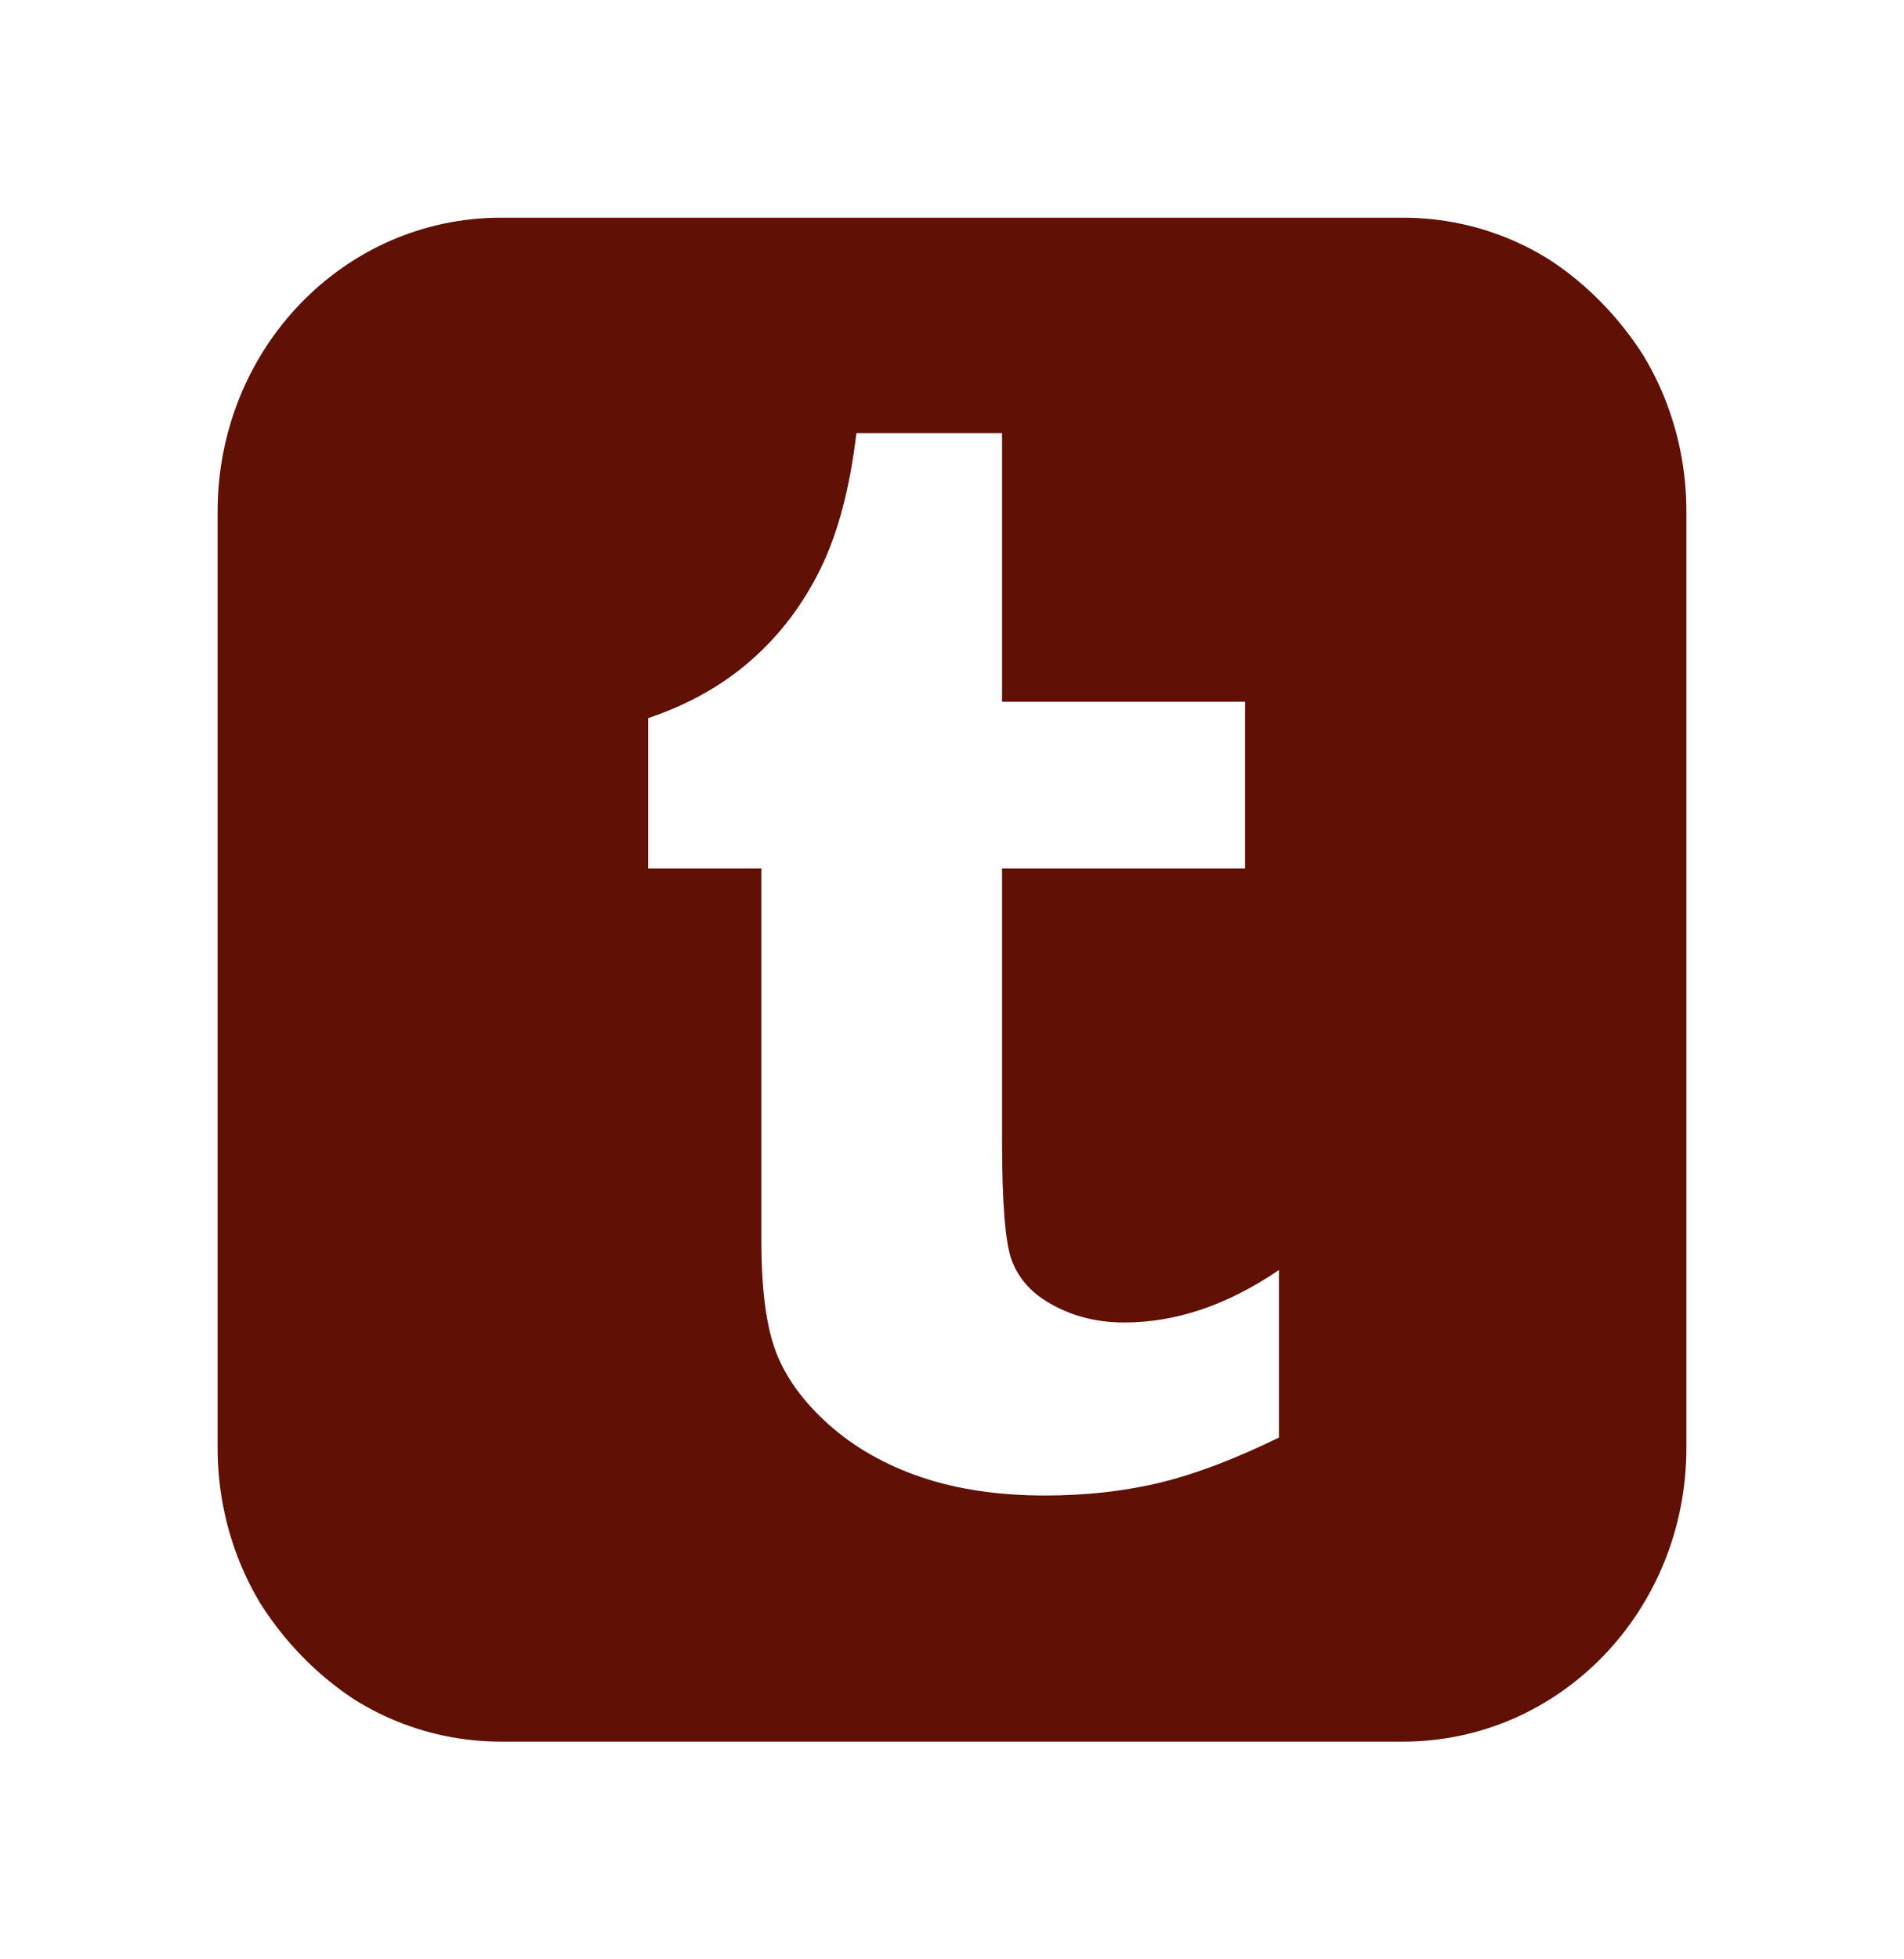 <svg width="35" height="36" viewBox="0 0 35 36" fill="none" xmlns="http://www.w3.org/2000/svg">
<g filter="url('#filter0_d_184_344')">
<g clip-path="url('#clip0_184_344')">
<path d="M9.208 0C6.323 0 4 2.409 4 5.401V22.599C4 25.591 6.323 28 9.208 28H25.791C28.677 28 31 25.591 31 22.599V5.401C31 2.409 28.677 0 25.791 0H9.208ZM15.743 3.959H18.42V8.893H22.887V11.957H18.42V16.962C18.42 18.093 18.478 18.82 18.593 19.142C18.709 19.462 18.924 19.719 19.238 19.911C19.654 20.169 20.13 20.299 20.667 20.299C21.619 20.299 22.567 19.977 23.51 19.335V22.413C22.706 22.806 21.978 23.083 21.326 23.241C20.674 23.399 19.969 23.478 19.211 23.478C18.351 23.478 17.59 23.364 16.929 23.139C16.268 22.914 15.704 22.592 15.237 22.176C14.77 21.759 14.446 21.315 14.266 20.845C14.086 20.376 13.996 19.695 13.996 18.803V11.957H11.915V9.195C12.654 8.945 13.289 8.589 13.815 8.124C14.343 7.659 14.765 7.1 15.084 6.448C15.404 5.796 15.623 4.966 15.743 3.959V3.959Z" fill="#601005"></path>
</g>
</g>
<defs>
<filter id="filter0_d_184_344" x="0" y="0" width="35" height="36" filterUnits="userSpaceOnUse" color-interpolation-filters="sRGB">
<feFlood flood-opacity="0" result="BackgroundImageFix"></feFlood>
<feColorMatrix in="SourceAlpha" type="matrix" values="0 0 0 0 0 0 0 0 0 0 0 0 0 0 0 0 0 0 127 0" result="hardAlpha"></feColorMatrix>
<feOffset dy="4"></feOffset>
<feGaussianBlur stdDeviation="2"></feGaussianBlur>
<feComposite in2="hardAlpha" operator="out"></feComposite>
<feColorMatrix type="matrix" values="0 0 0 0 0 0 0 0 0 0 0 0 0 0 0 0 0 0 0.25 0"></feColorMatrix>
<feBlend mode="normal" in2="BackgroundImageFix" result="effect1_dropShadow_184_344"></feBlend>
<feBlend mode="normal" in="SourceGraphic" in2="effect1_dropShadow_184_344" result="shape"></feBlend>
</filter>
<clipPath id="clip0_184_344">
<rect x="4" width="27" height="28" rx="5" fill="white"></rect>
</clipPath>
</defs>
</svg>
